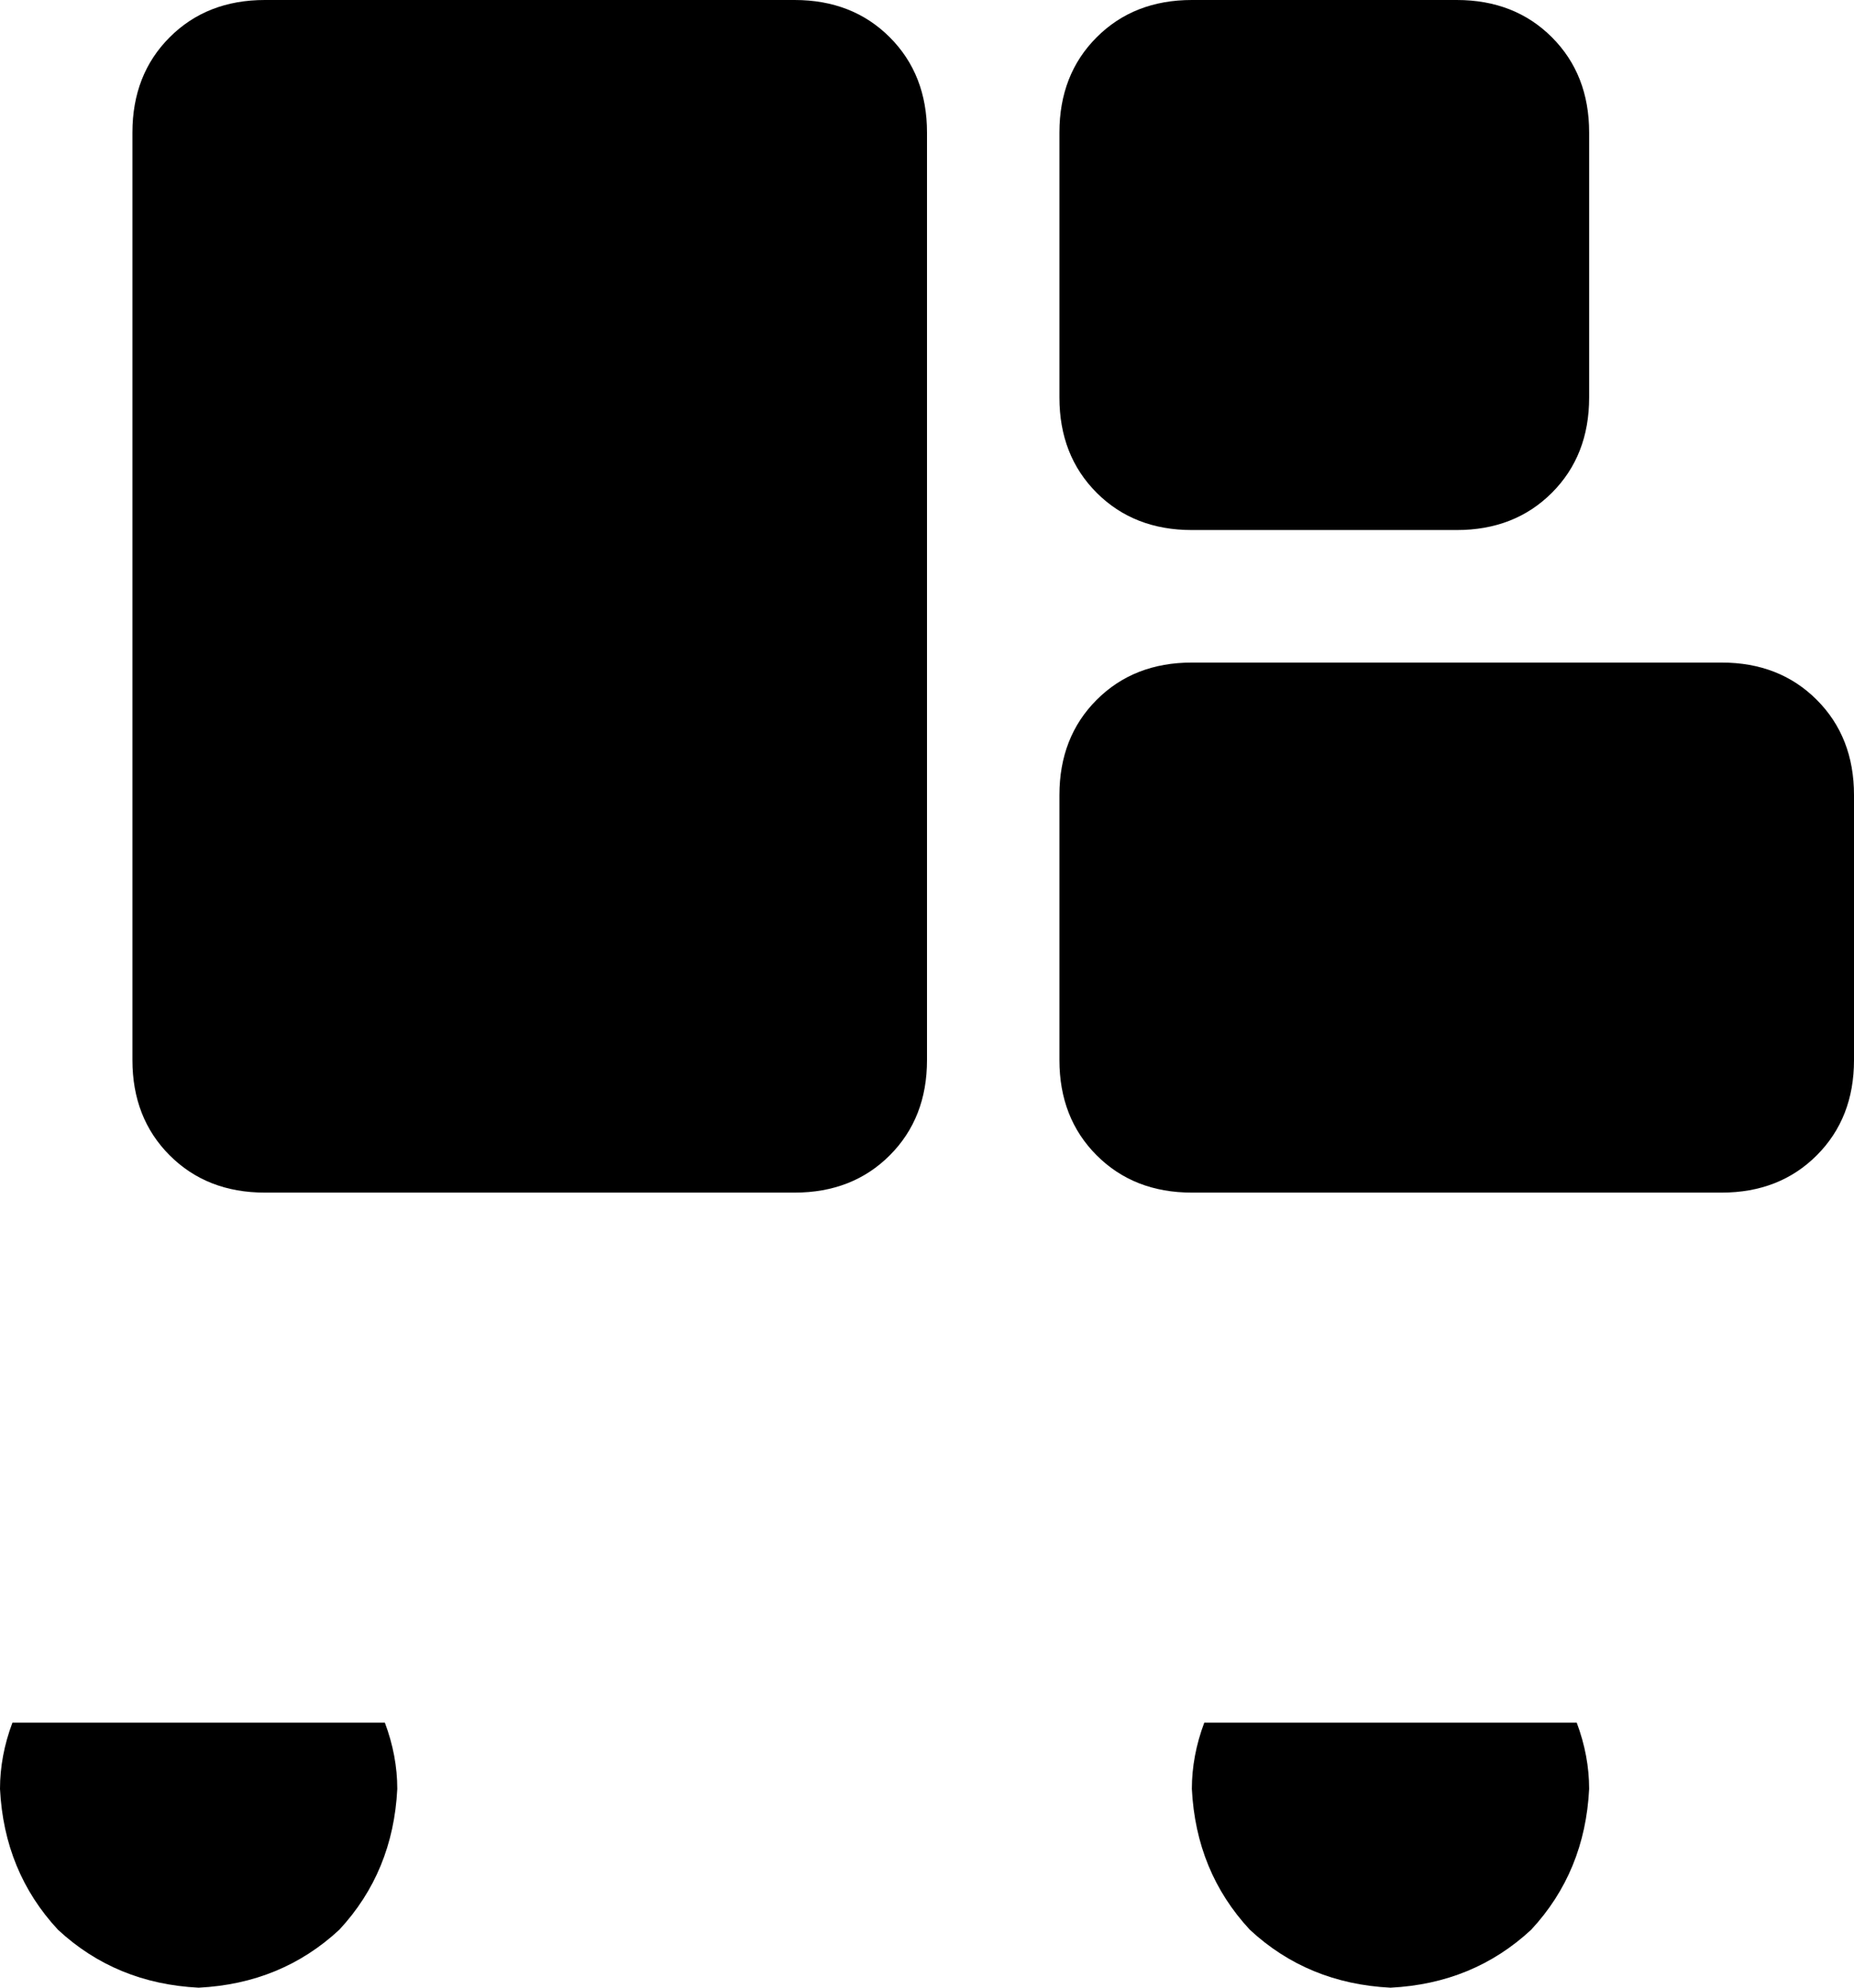 <svg xmlns="http://www.w3.org/2000/svg" viewBox="0 0 448 480">
    <path d="M 64 0 Q 50 0 41 9 L 41 9 Q 32 18 32 32 L 32 256 Q 32 270 41 279 Q 50 288 64 288 L 192 288 Q 206 288 215 279 Q 224 270 224 256 L 224 32 Q 224 18 215 9 Q 206 0 192 0 L 64 0 L 64 0 Z M 288 0 Q 274 0 265 9 L 265 9 Q 256 18 256 32 L 256 96 Q 256 110 265 119 Q 274 128 288 128 L 352 128 Q 366 128 375 119 Q 384 110 384 96 L 384 32 Q 384 18 375 9 Q 366 0 352 0 L 288 0 L 288 0 Z M 256 192 L 256 256 Q 256 270 265 279 Q 274 288 288 288 L 416 288 Q 430 288 439 279 Q 448 270 448 256 L 448 192 Q 448 178 439 169 Q 430 160 416 160 L 288 160 Q 274 160 265 169 Q 256 178 256 192 L 256 192 Z M 0 432 Q 1 452 14 466 L 14 466 Q 28 479 48 480 Q 68 479 82 466 Q 95 452 96 432 Q 96 424 93 416 L 3 416 Q 0 424 0 432 L 0 432 Z M 288 432 Q 289 452 302 466 L 302 466 Q 316 479 336 480 Q 356 479 370 466 Q 383 452 384 432 Q 384 424 381 416 L 291 416 Q 288 424 288 432 L 288 432 Z"/>
</svg>
